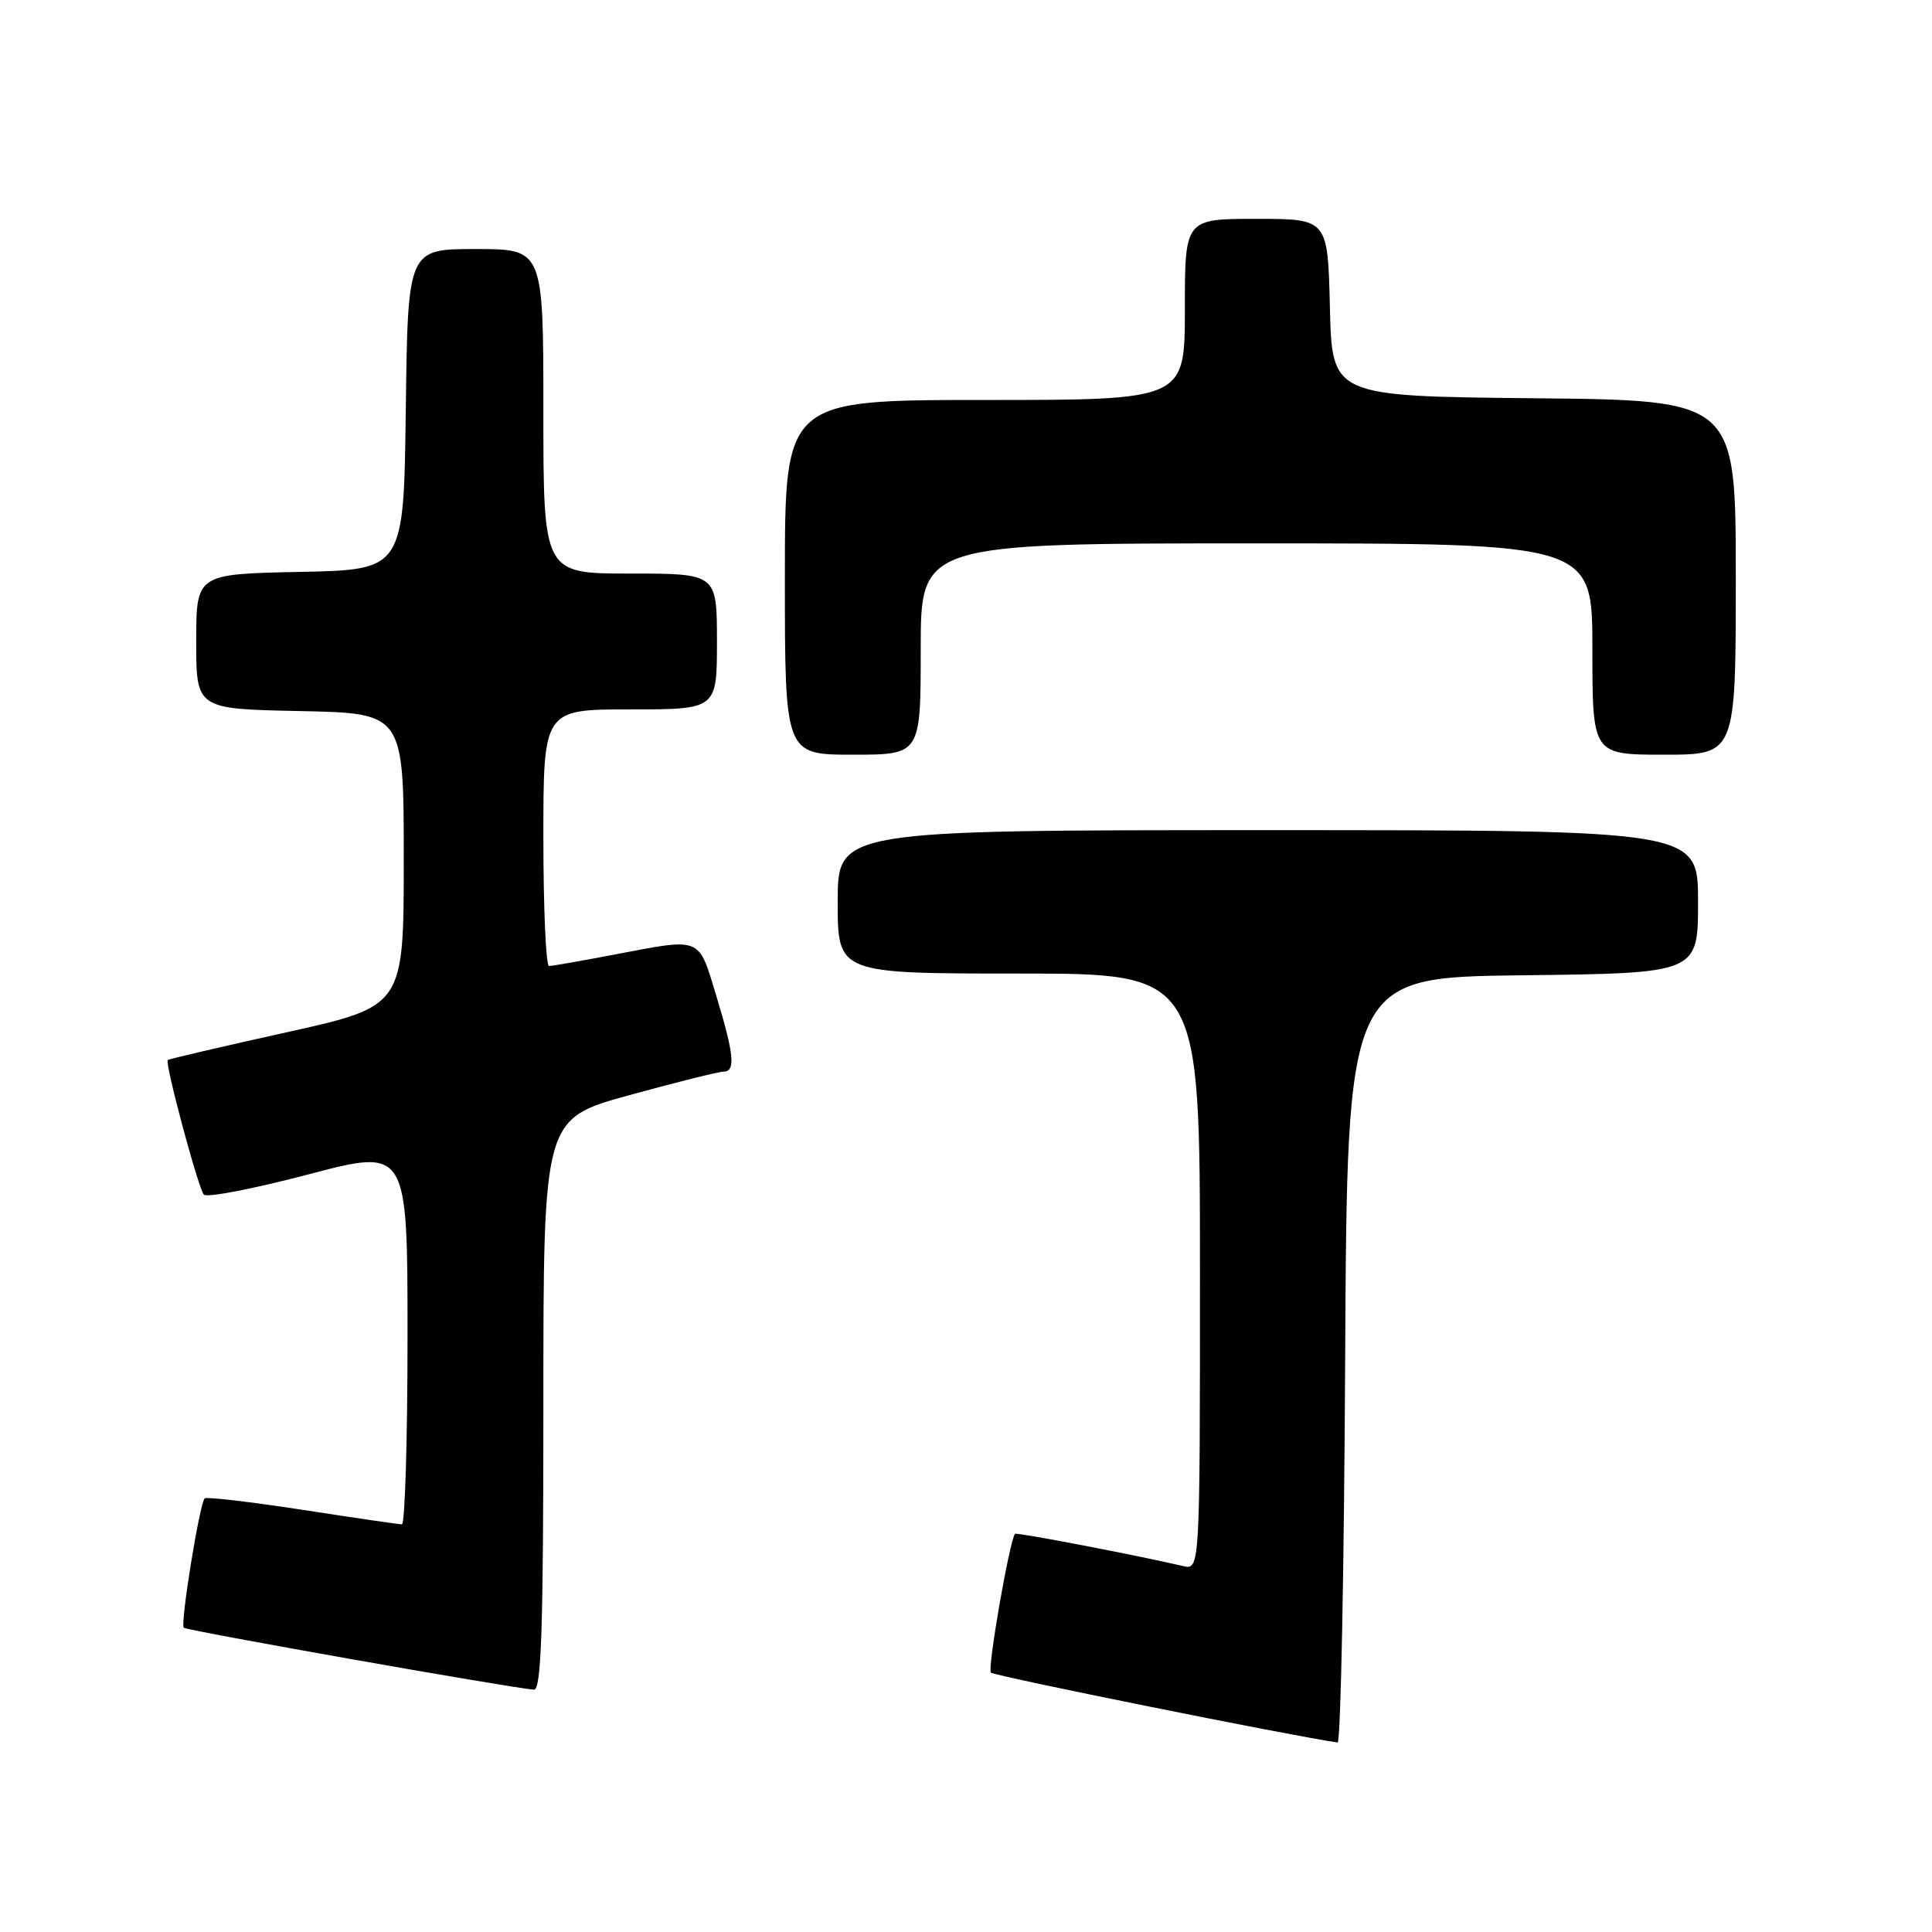 <?xml version="1.0" encoding="UTF-8" standalone="no"?>
<!DOCTYPE svg PUBLIC "-//W3C//DTD SVG 1.1//EN" "http://www.w3.org/Graphics/SVG/1.1/DTD/svg11.dtd" >
<svg xmlns="http://www.w3.org/2000/svg" xmlns:xlink="http://www.w3.org/1999/xlink" version="1.1" viewBox="0 0 256 256">
 <g >
 <path fill="currentColor"
d=" M 178.24 180.25 C 178.50 129.50 178.50 129.50 201.75 129.23 C 225.00 128.96 225.00 128.96 225.00 119.48 C 225.00 110.00 225.00 110.00 168.00 110.00 C 111.00 110.00 111.00 110.00 111.00 119.50 C 111.00 129.00 111.00 129.00 135.00 129.00 C 159.00 129.00 159.00 129.00 159.00 168.52 C 159.00 208.04 159.00 208.04 156.75 207.51 C 150.61 206.07 134.66 203.01 134.49 203.24 C 133.75 204.23 130.81 221.14 131.30 221.63 C 131.74 222.08 171.19 230.03 177.24 230.89 C 177.65 230.95 178.10 208.16 178.24 180.25 Z  M 72.00 186.12 C 72.00 148.25 72.00 148.25 83.36 145.12 C 89.60 143.41 95.23 142.00 95.86 142.00 C 97.50 142.00 97.28 139.74 94.90 131.91 C 92.51 124.03 93.07 124.26 81.34 126.50 C 77.03 127.32 73.16 128.00 72.75 128.00 C 72.34 128.00 72.00 120.35 72.00 111.00 C 72.00 94.00 72.00 94.00 83.50 94.00 C 95.00 94.00 95.00 94.00 95.00 85.00 C 95.00 76.00 95.00 76.00 83.50 76.00 C 72.00 76.00 72.00 76.00 72.00 54.50 C 72.00 33.00 72.00 33.00 63.02 33.00 C 54.04 33.00 54.04 33.00 53.77 54.25 C 53.50 75.50 53.50 75.50 39.75 75.78 C 26.00 76.06 26.00 76.06 26.00 85.00 C 26.00 93.94 26.00 93.94 39.75 94.22 C 53.50 94.50 53.50 94.50 53.50 113.92 C 53.50 133.34 53.50 133.34 38.00 136.78 C 29.47 138.67 22.38 140.32 22.23 140.46 C 21.81 140.84 26.25 157.40 27.01 158.29 C 27.38 158.73 33.61 157.52 40.84 155.62 C 54.00 152.15 54.00 152.15 54.00 177.07 C 54.00 190.78 53.66 201.99 53.25 201.99 C 52.84 201.98 46.88 201.11 40.02 200.05 C 33.15 199.00 27.35 198.32 27.12 198.54 C 26.45 199.21 23.86 215.20 24.35 215.68 C 24.73 216.06 67.36 223.61 70.75 223.89 C 71.73 223.98 72.00 215.81 72.00 186.12 Z  M 122.00 86.00 C 122.00 72.00 122.00 72.00 166.50 72.00 C 211.00 72.00 211.00 72.00 211.00 86.00 C 211.00 100.00 211.00 100.00 220.50 100.00 C 230.00 100.00 230.00 100.00 230.00 76.52 C 230.00 53.03 230.00 53.03 203.25 52.77 C 176.50 52.50 176.50 52.50 176.22 40.75 C 175.94 29.00 175.94 29.00 166.47 29.00 C 157.00 29.00 157.00 29.00 157.00 41.00 C 157.00 53.00 157.00 53.00 130.50 53.00 C 104.00 53.00 104.00 53.00 104.00 76.50 C 104.00 100.00 104.00 100.00 113.00 100.00 C 122.00 100.00 122.00 100.00 122.00 86.00 Z "/>
</g>
</svg>
